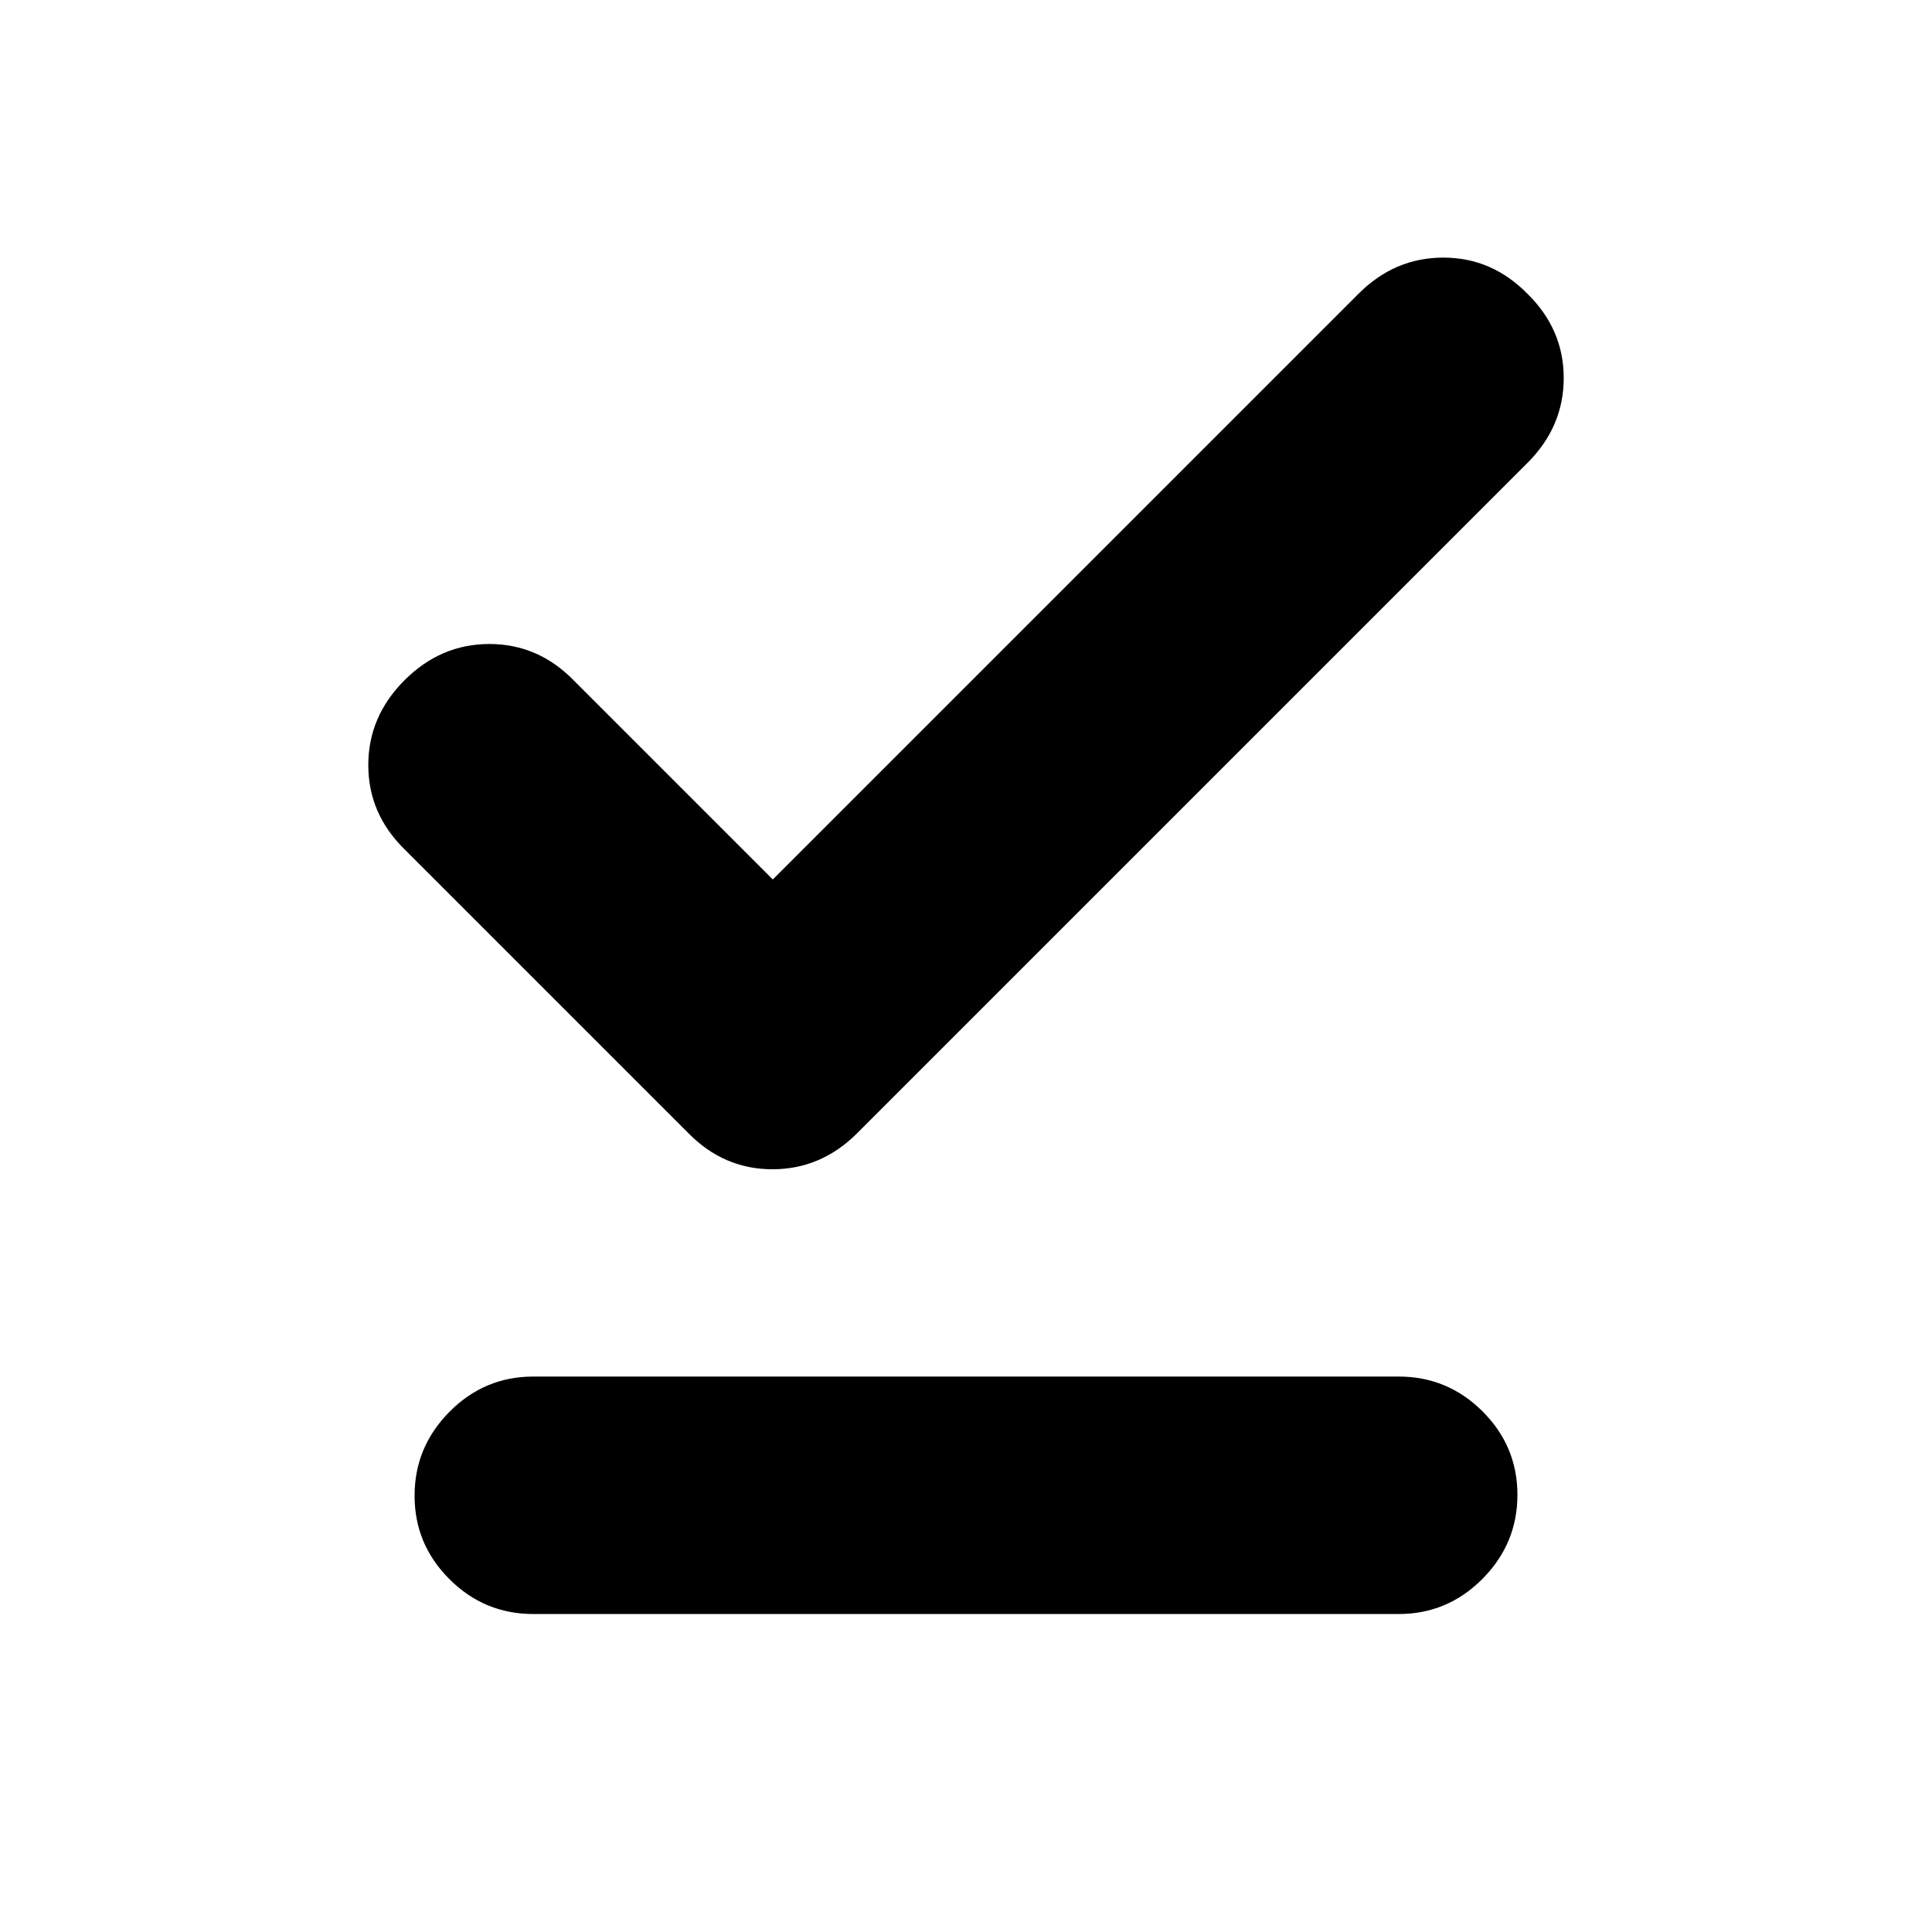 <svg xmlns="http://www.w3.org/2000/svg" height="20" viewBox="0 -960 960 960" width="20"><path d="m384-523 291.06-291.06Q693-832 717.17-832q24.16 0 41.83 18 18 17.67 18 41.83 0 24.17-17.93 42.1L425.93-396.93Q408-379 383.82-379T342-397L201-538q-18-17.67-18-41.83Q183-604 201-622t42.17-18q24.16 0 41.83 18l99 99ZM265-158q-24.3 0-41.65-17.29Q206-192.58 206-216.79t17.35-41.71Q240.7-276 265-276h430q24.3 0 41.65 17.29Q754-241.42 754-217.21t-17.35 41.71Q719.3-158 695-158H265Z"/></svg>